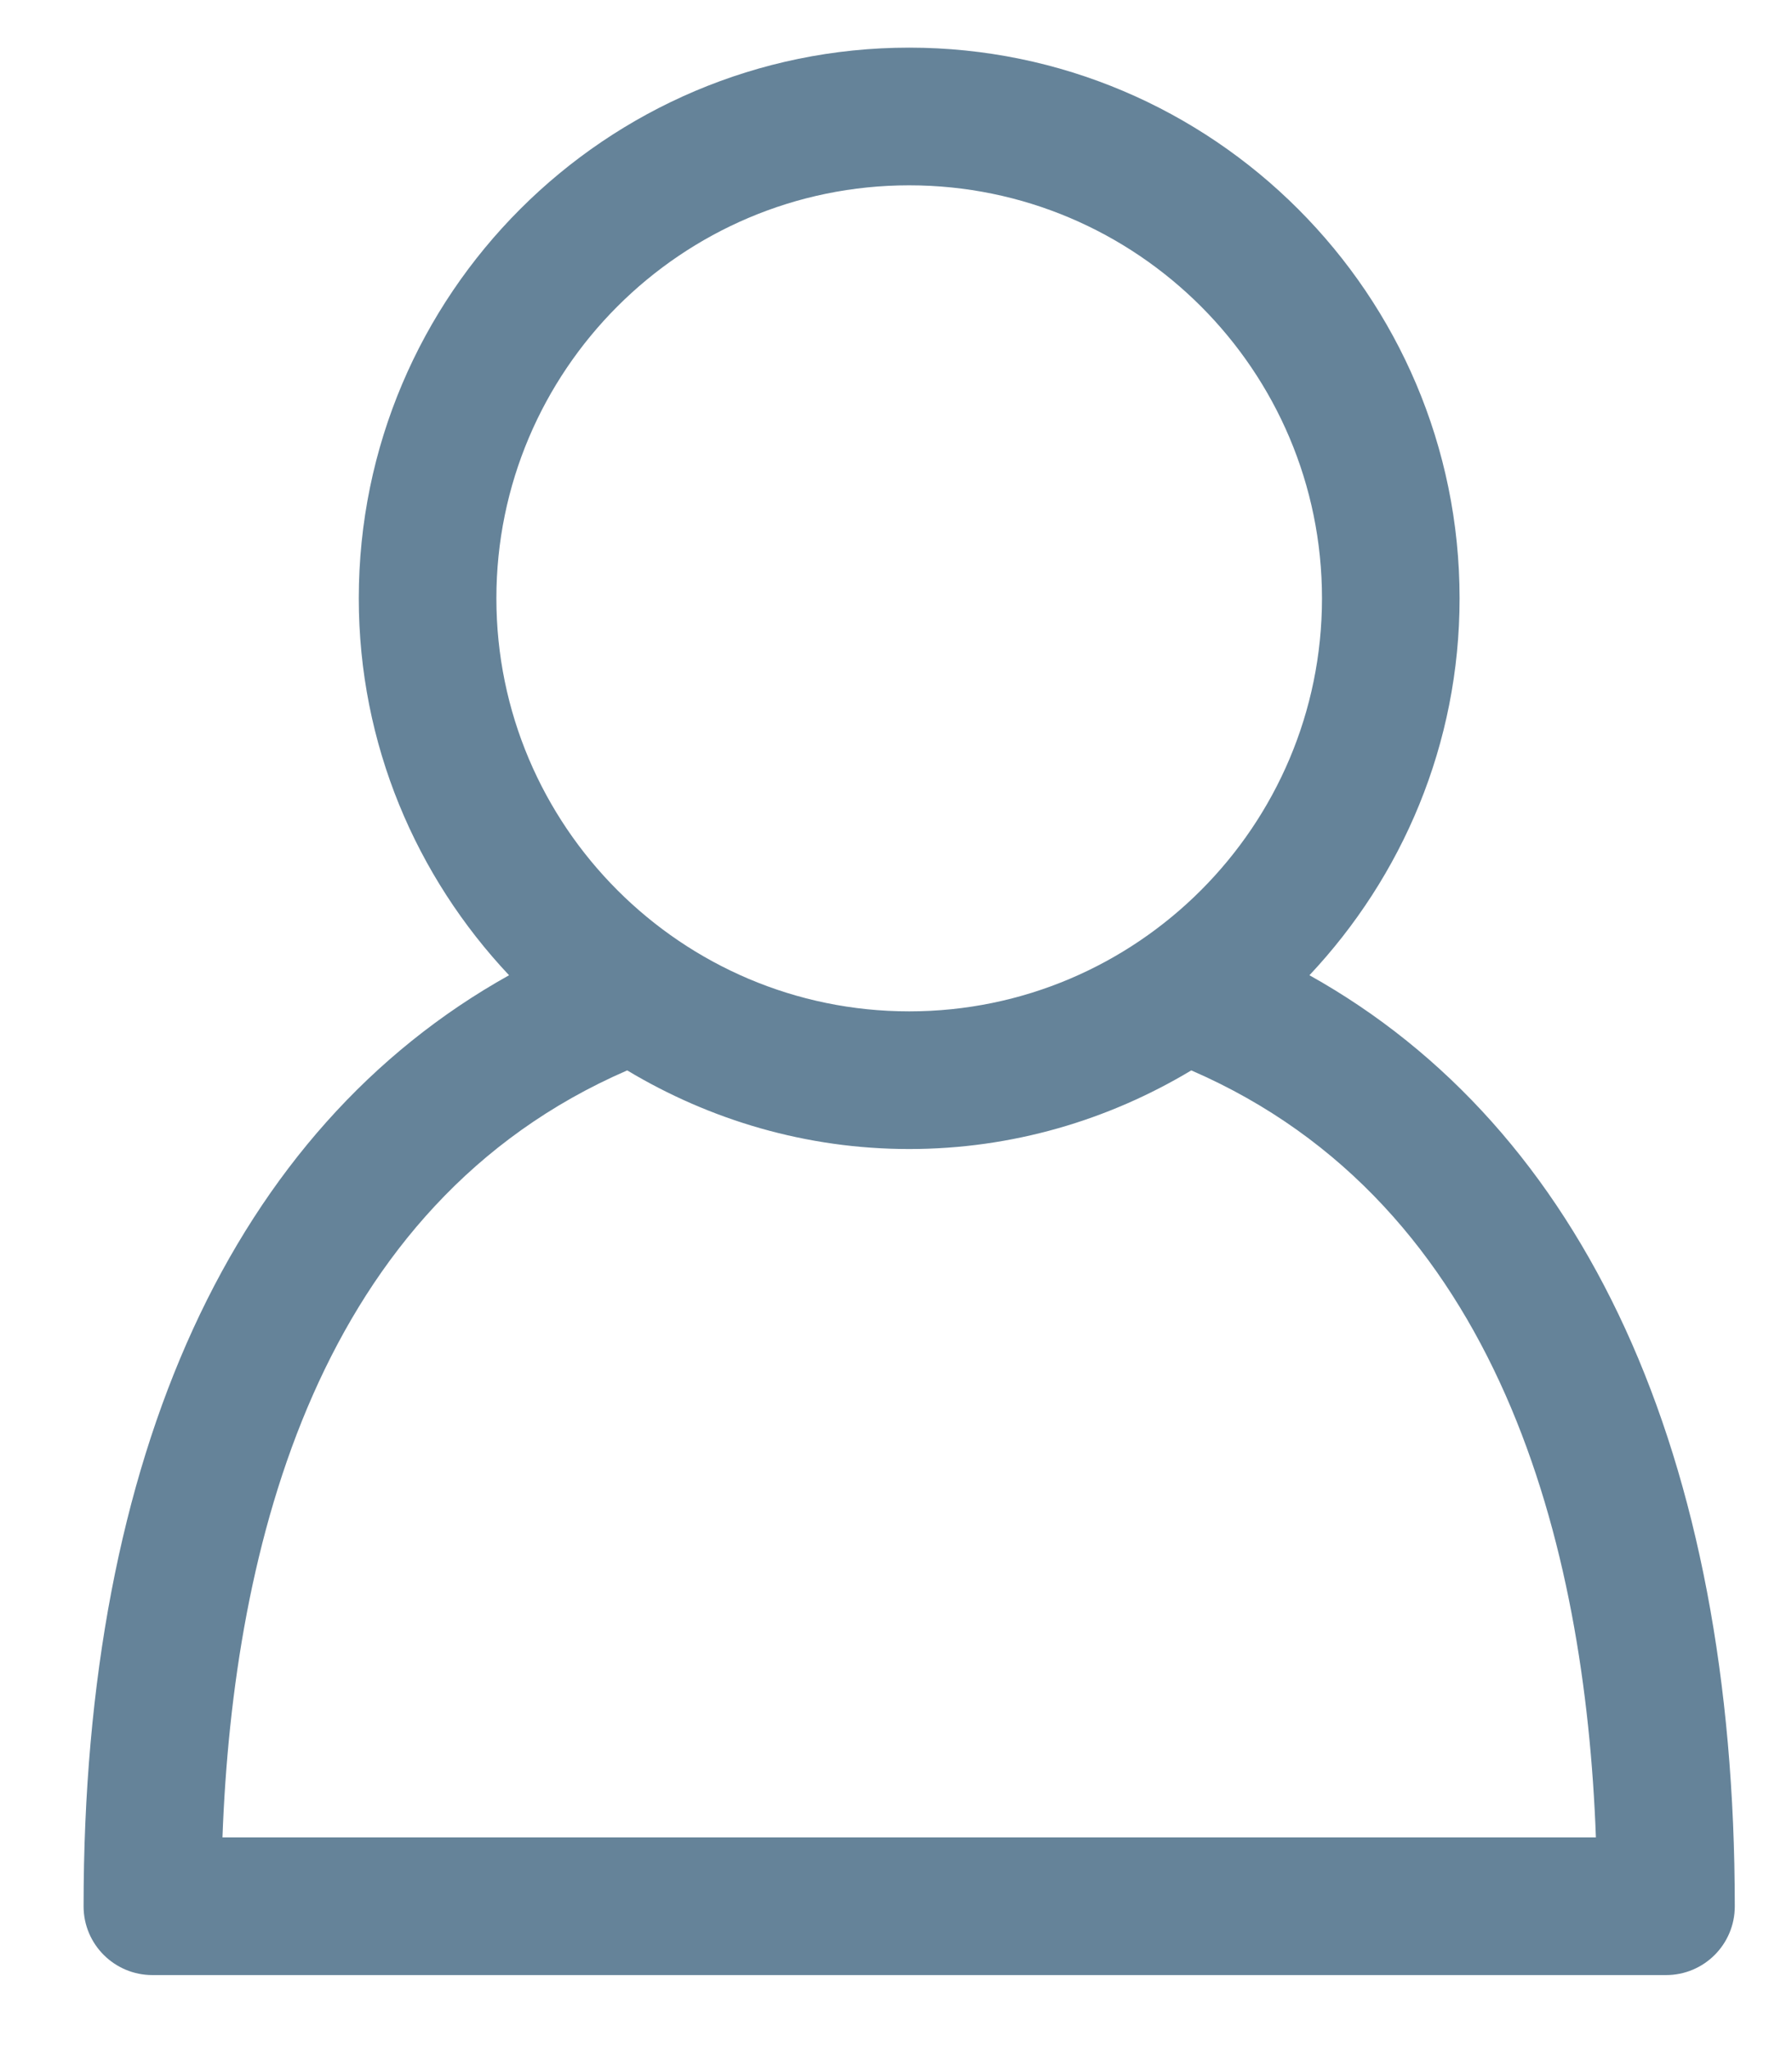 <svg width="14" height="16" viewBox="0 0 14 16" fill="none" xmlns="http://www.w3.org/2000/svg">
<path d="M10.23 7.615C10.955 6.844 11.403 5.811 11.403 4.672C11.403 2.301 9.474 0.372 7.103 0.372C4.732 0.372 2.803 2.301 2.803 4.672C2.803 5.811 3.251 6.844 3.977 7.615C1.828 8.814 0.653 11.354 0.653 14.885C0.653 15.182 0.894 15.422 1.191 15.422H13.016C13.313 15.422 13.553 15.182 13.553 14.885C13.553 11.354 12.379 8.814 10.23 7.615ZM7.103 1.447C8.882 1.447 10.328 2.893 10.328 4.672C10.328 6.45 8.882 7.897 7.103 7.897C5.325 7.897 3.878 6.45 3.878 4.672C3.878 2.893 5.325 1.447 7.103 1.447ZM1.738 14.347C1.822 12.071 2.484 9.406 4.9 8.358C5.545 8.745 6.298 8.972 7.103 8.972C7.909 8.972 8.662 8.745 9.307 8.358C11.722 9.405 12.384 12.071 12.468 14.347H1.738Z" fill="#658399"/>
</svg>
